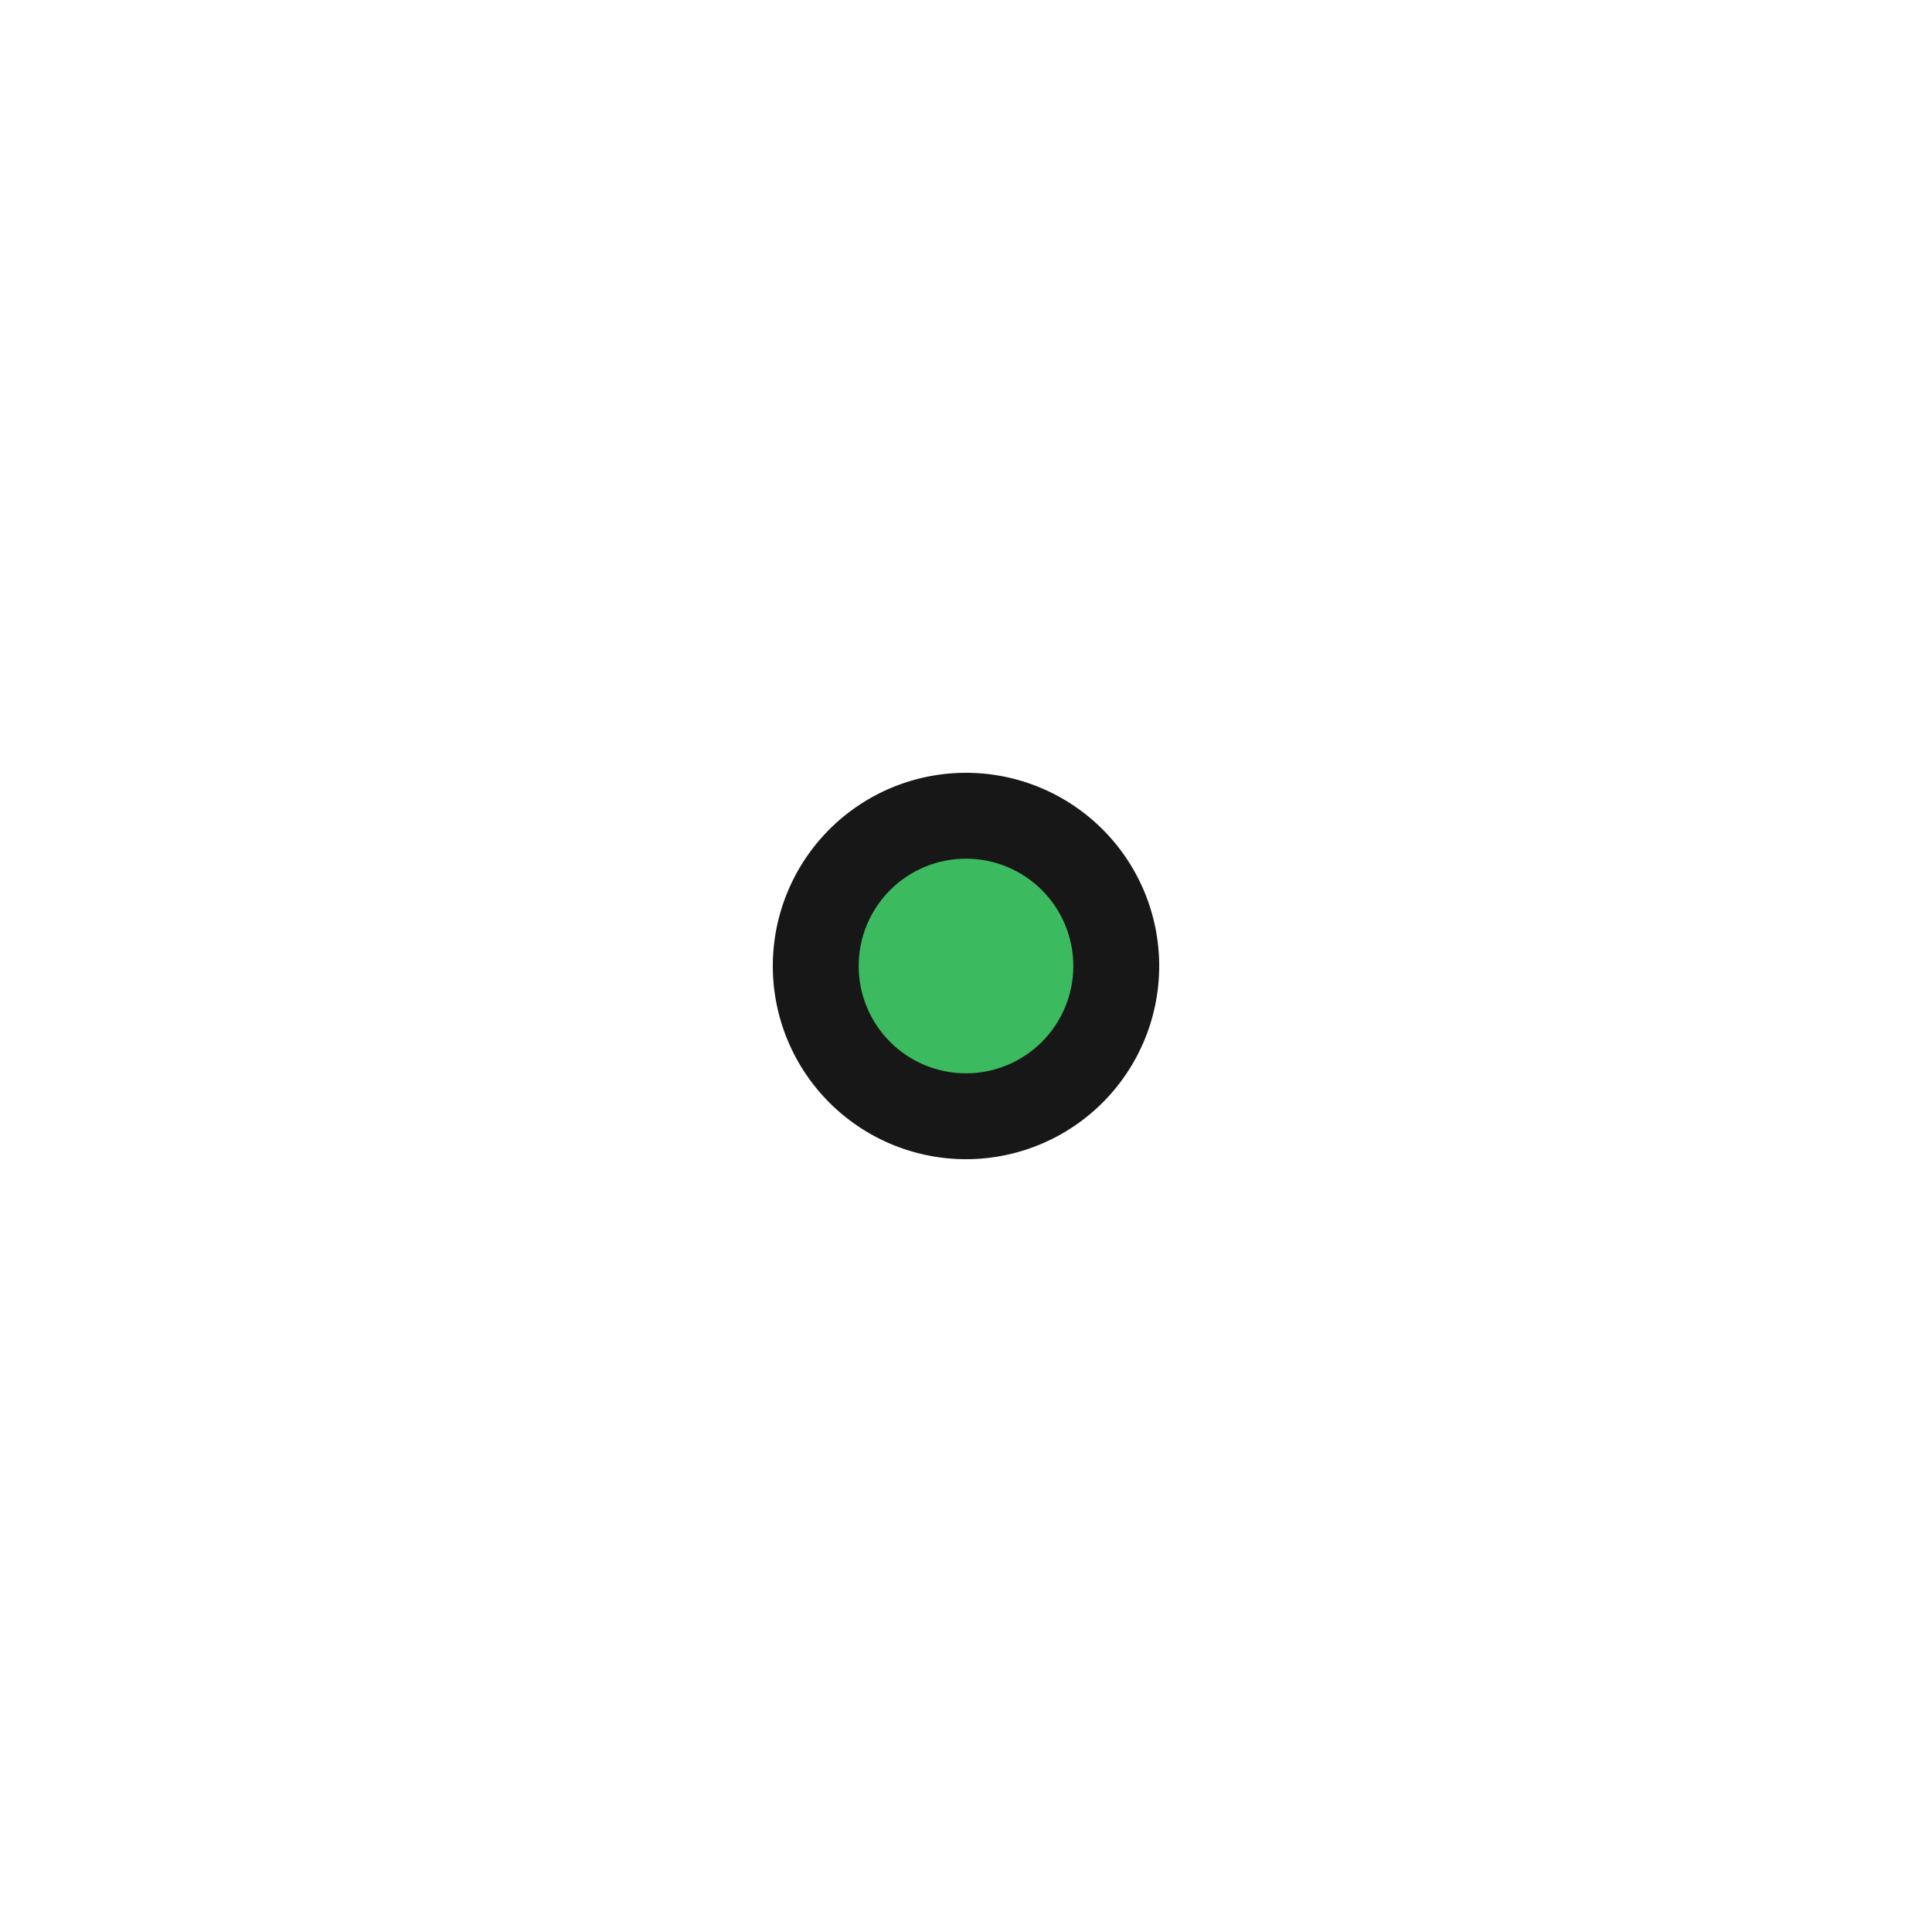<svg xmlns="http://www.w3.org/2000/svg" xmlns:xlink="http://www.w3.org/1999/xlink" width="45" height="45" viewBox="0 0 45 45">
  <defs>
    <clipPath id="clip-path">
      <path id="Path_13" data-name="Path 13" d="M1-4.5A3.489,3.489,0,0,1,2.025-6.975,3.489,3.489,0,0,1,4.5-8,3.489,3.489,0,0,1,6.975-6.975,3.489,3.489,0,0,1,8-4.5,3.489,3.489,0,0,1,6.975-2.025,3.489,3.489,0,0,1,4.5-1,3.489,3.489,0,0,1,2.025-2.025,3.489,3.489,0,0,1,1-4.5Z" fill="none" clip-rule="evenodd"/>
    </clipPath>
    <clipPath id="clip-path-2">
      <path id="Path_12" data-name="Path 12" d="M-1197,851H163V-29H-1197Z" fill="none"/>
    </clipPath>
    <clipPath id="clip-path-3">
      <path id="Path_16" data-name="Path 16" d="M-18-27H27V18H-18ZM4.5-2A2.5,2.5,0,0,0,7-4.5,2.5,2.5,0,0,0,4.5-7,2.5,2.5,0,0,0,2-4.5,2.5,2.5,0,0,0,4.5-2Z" fill="none" clip-rule="evenodd"/>
    </clipPath>
  </defs>
  <g id="Group_16" data-name="Group 16" transform="translate(18 27)">
    <g id="Group_12" data-name="Group 12" clip-path="url(#clip-path)">
      <g id="Group_11" data-name="Group 11" clip-path="url(#clip-path-2)">
        <path id="Path_11" data-name="Path 11" d="M-3-12H12V3H-3Z" fill="#3cba60"/>
      </g>
    </g>
    <g id="Group_15" data-name="Group 15" clip-path="url(#clip-path-3)">
      <g id="Group_14" data-name="Group 14" clip-path="url(#clip-path-2)">
        <g id="Group_13" data-name="Group 13" transform="translate(2 -7)">
          <path id="Path_14" data-name="Path 14" d="M2.5,5A2.5,2.5,0,1,0,0,2.5,2.5,2.5,0,0,0,2.5,5Z" fill="none" stroke="#171717" stroke-width="4"/>
        </g>
      </g>
    </g>
  </g>
</svg>
